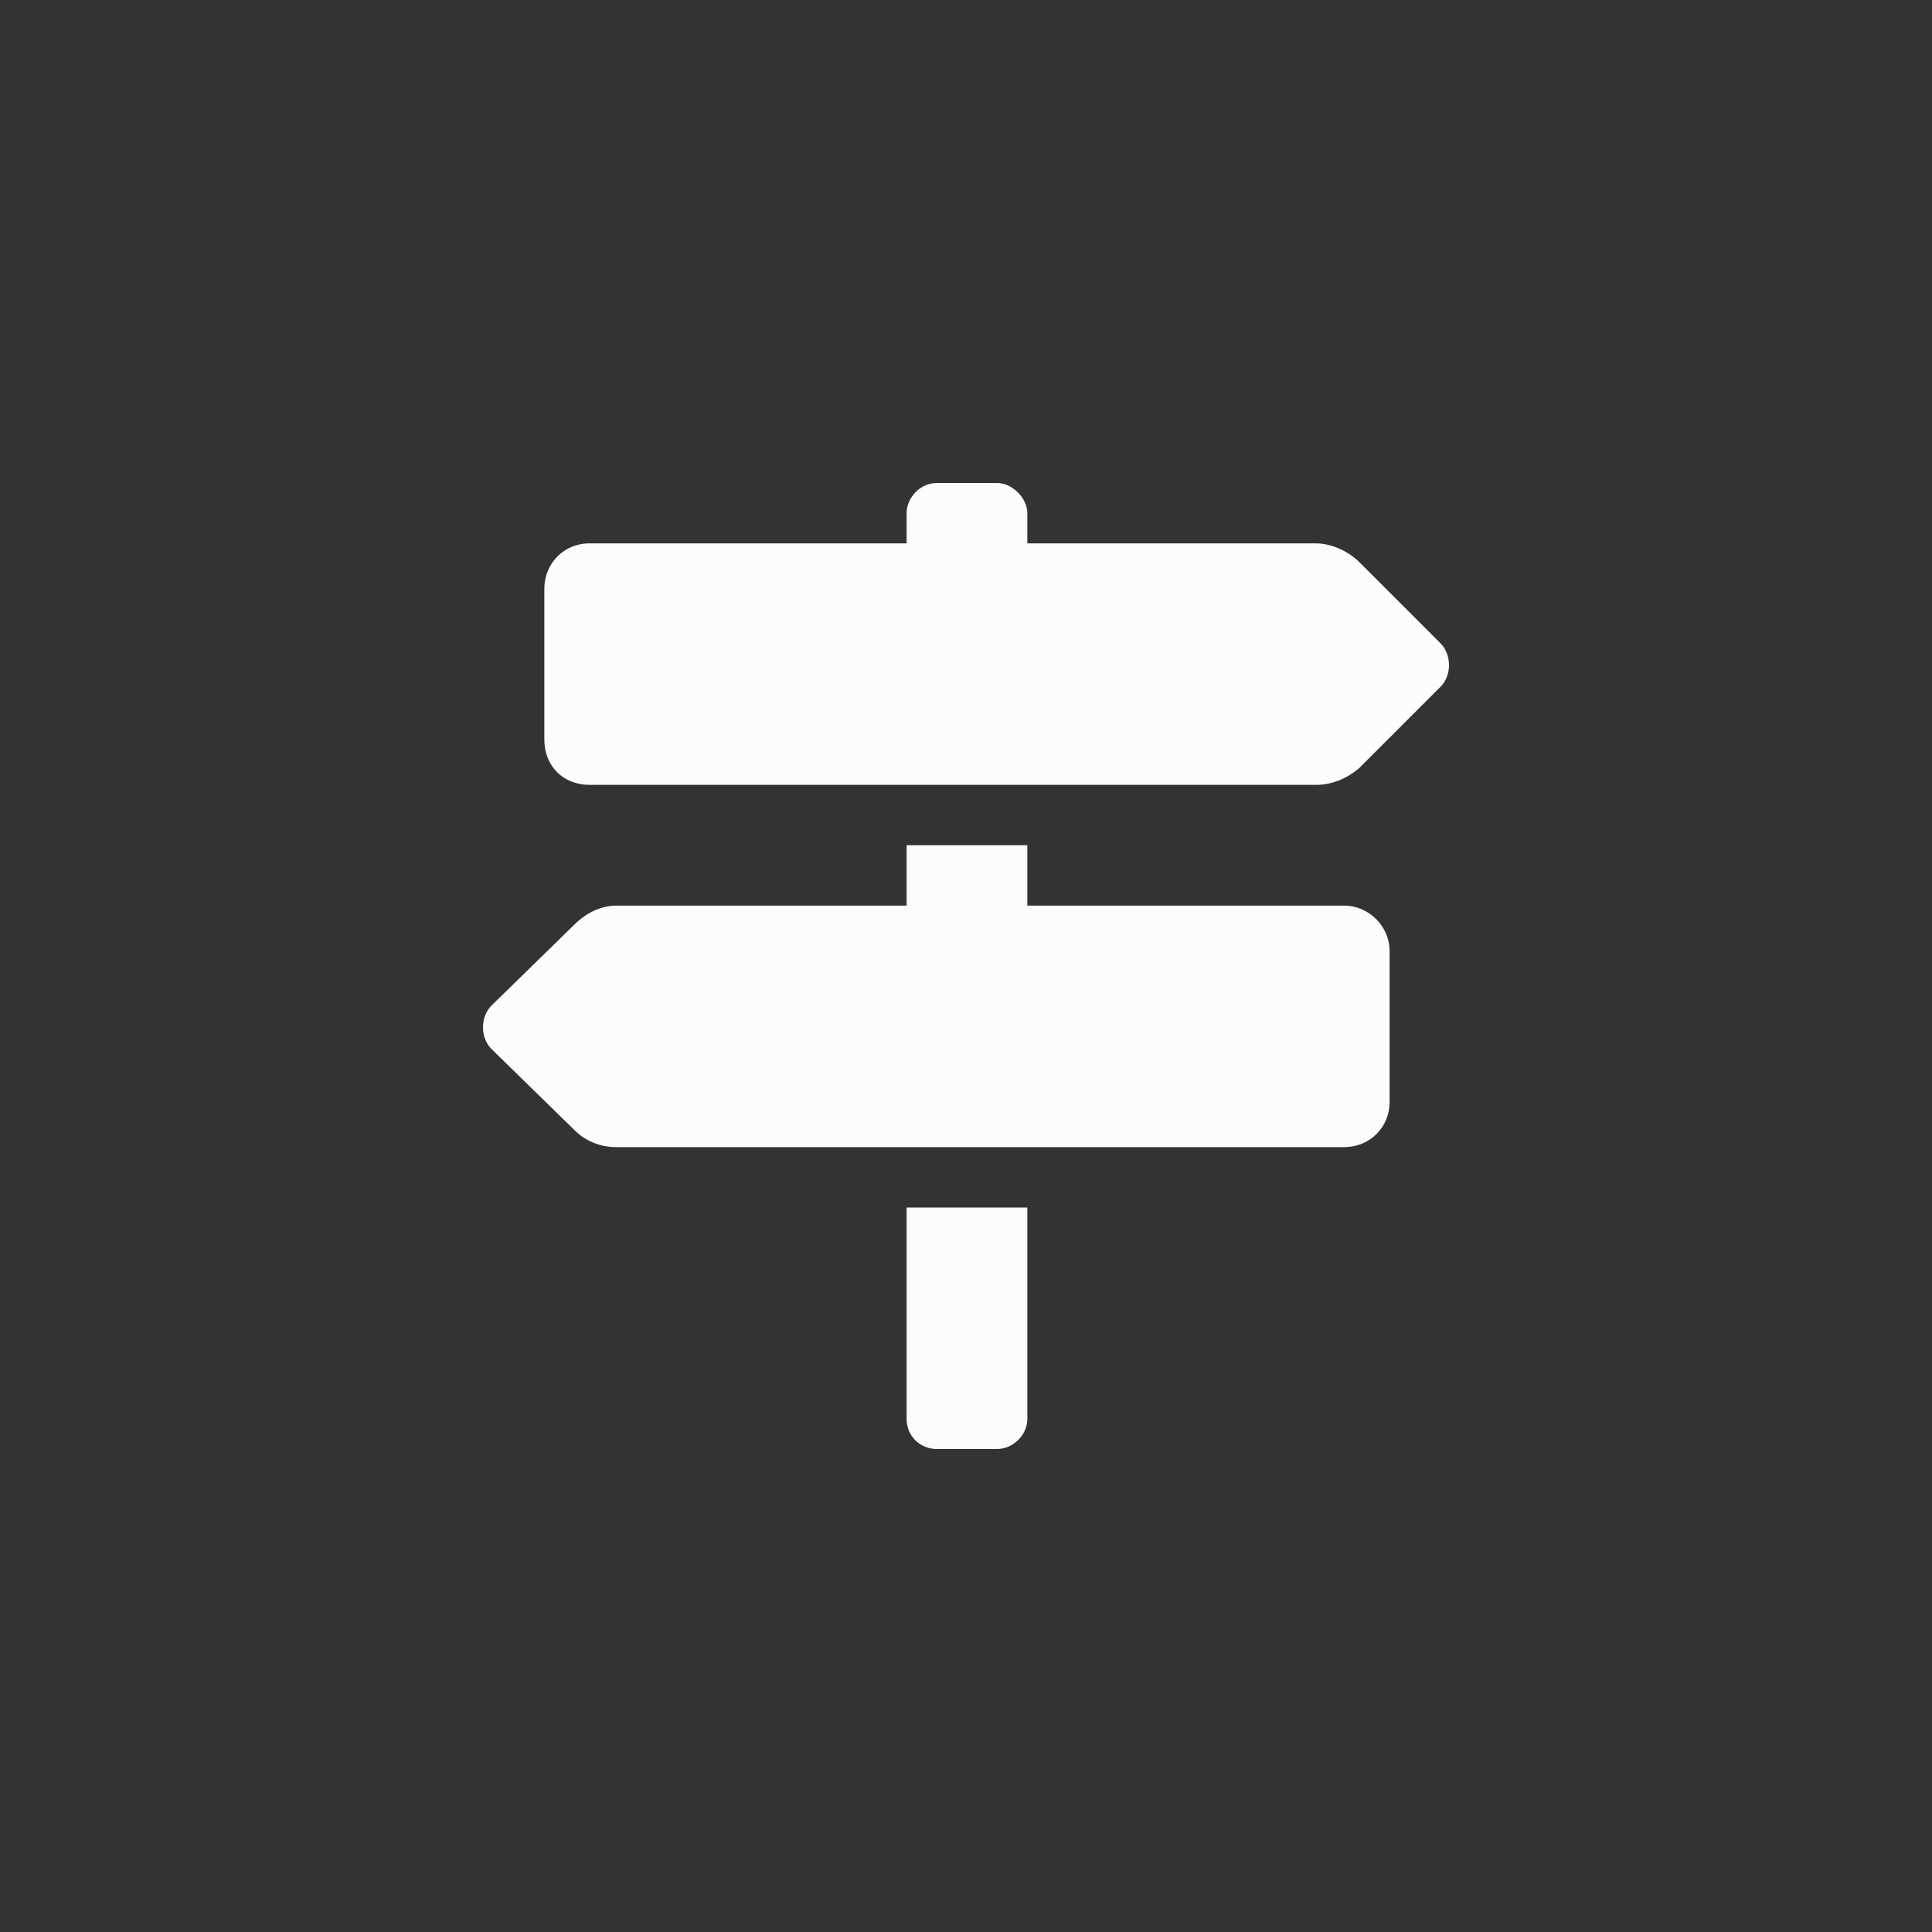 <svg width="24" height="24" viewBox="0 0 24 24" fill="none" xmlns="http://www.w3.org/2000/svg">
<rect x="0" y="0" width="24" height="24" fill="#333333" stroke="none"/>
<path d="M17.895 7.992L16.887 6.984C16.746 6.844 16.535 6.75 16.348 6.75H12.762V6.375C12.762 6.188 12.574 6 12.387 6H11.637C11.426 6 11.262 6.188 11.262 6.375V6.75H7.324C6.996 6.75 6.762 7.008 6.762 7.312V9.188C6.762 9.516 6.996 9.75 7.324 9.75H16.348C16.535 9.75 16.723 9.68 16.887 9.539L17.895 8.531C18.035 8.391 18.035 8.133 17.895 7.992ZM11.262 17.625C11.262 17.836 11.426 18 11.637 18H12.387C12.574 18 12.762 17.836 12.762 17.625V15H11.262V17.625ZM16.699 11.25H12.762V10.5H11.262V11.25H7.652C7.465 11.25 7.277 11.344 7.137 11.484L6.105 12.492C5.965 12.633 5.965 12.891 6.105 13.031L7.137 14.039C7.277 14.18 7.465 14.25 7.652 14.25H16.699C17.004 14.25 17.262 14.016 17.262 13.688V11.812C17.262 11.508 17.004 11.25 16.699 11.25Z" fill="#FCFCFC"/>
</svg>
